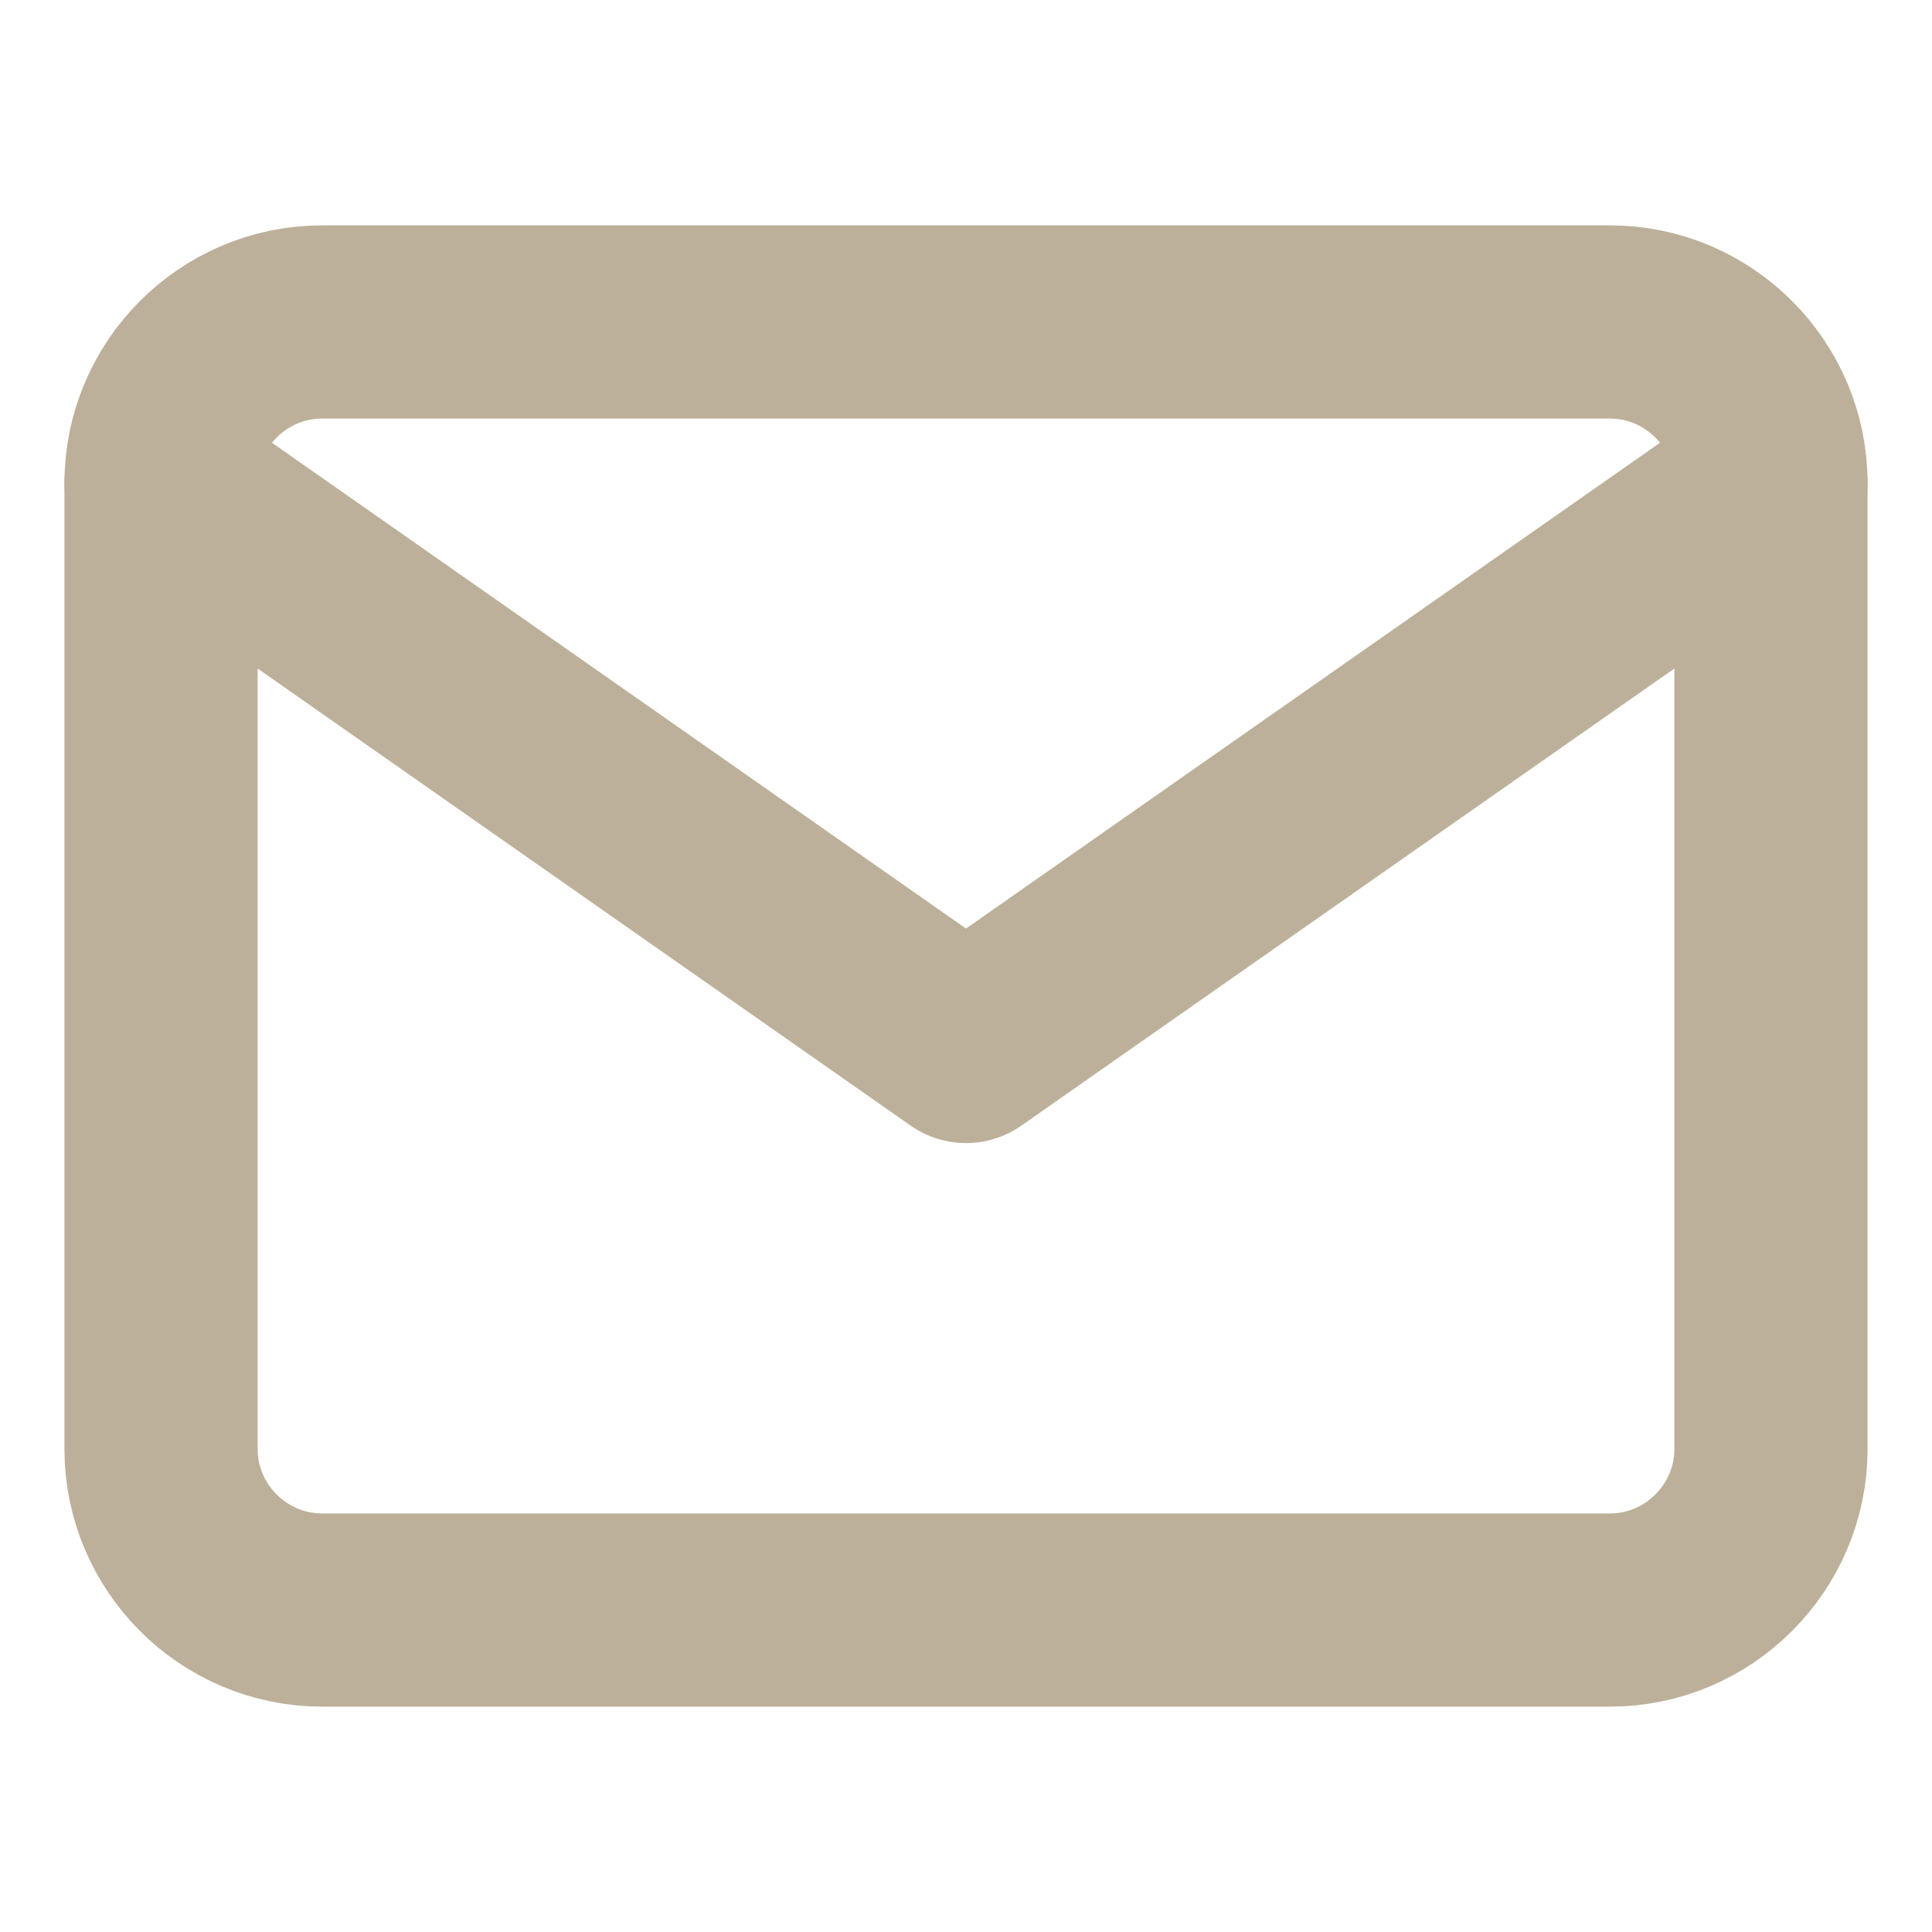 <svg width="20" height="20" viewBox="0 0 20 20" fill="none" xmlns="http://www.w3.org/2000/svg">
<path d="M3.333 3.333H16.667C17.583 3.333 18.333 4.083 18.333 5V15C18.333 15.917 17.583 16.667 16.667 16.667H3.333C2.417 16.667 1.667 15.917 1.667 15V5C1.667 4.083 2.417 3.333 3.333 3.333Z" stroke="#BDB09A" stroke-width="2" stroke-linecap="round" stroke-linejoin="round"/>
<path d="M18.333 5L10 10.833L1.667 5" stroke="#BDB09A" stroke-width="2" stroke-linecap="round" stroke-linejoin="round"/>
</svg>
